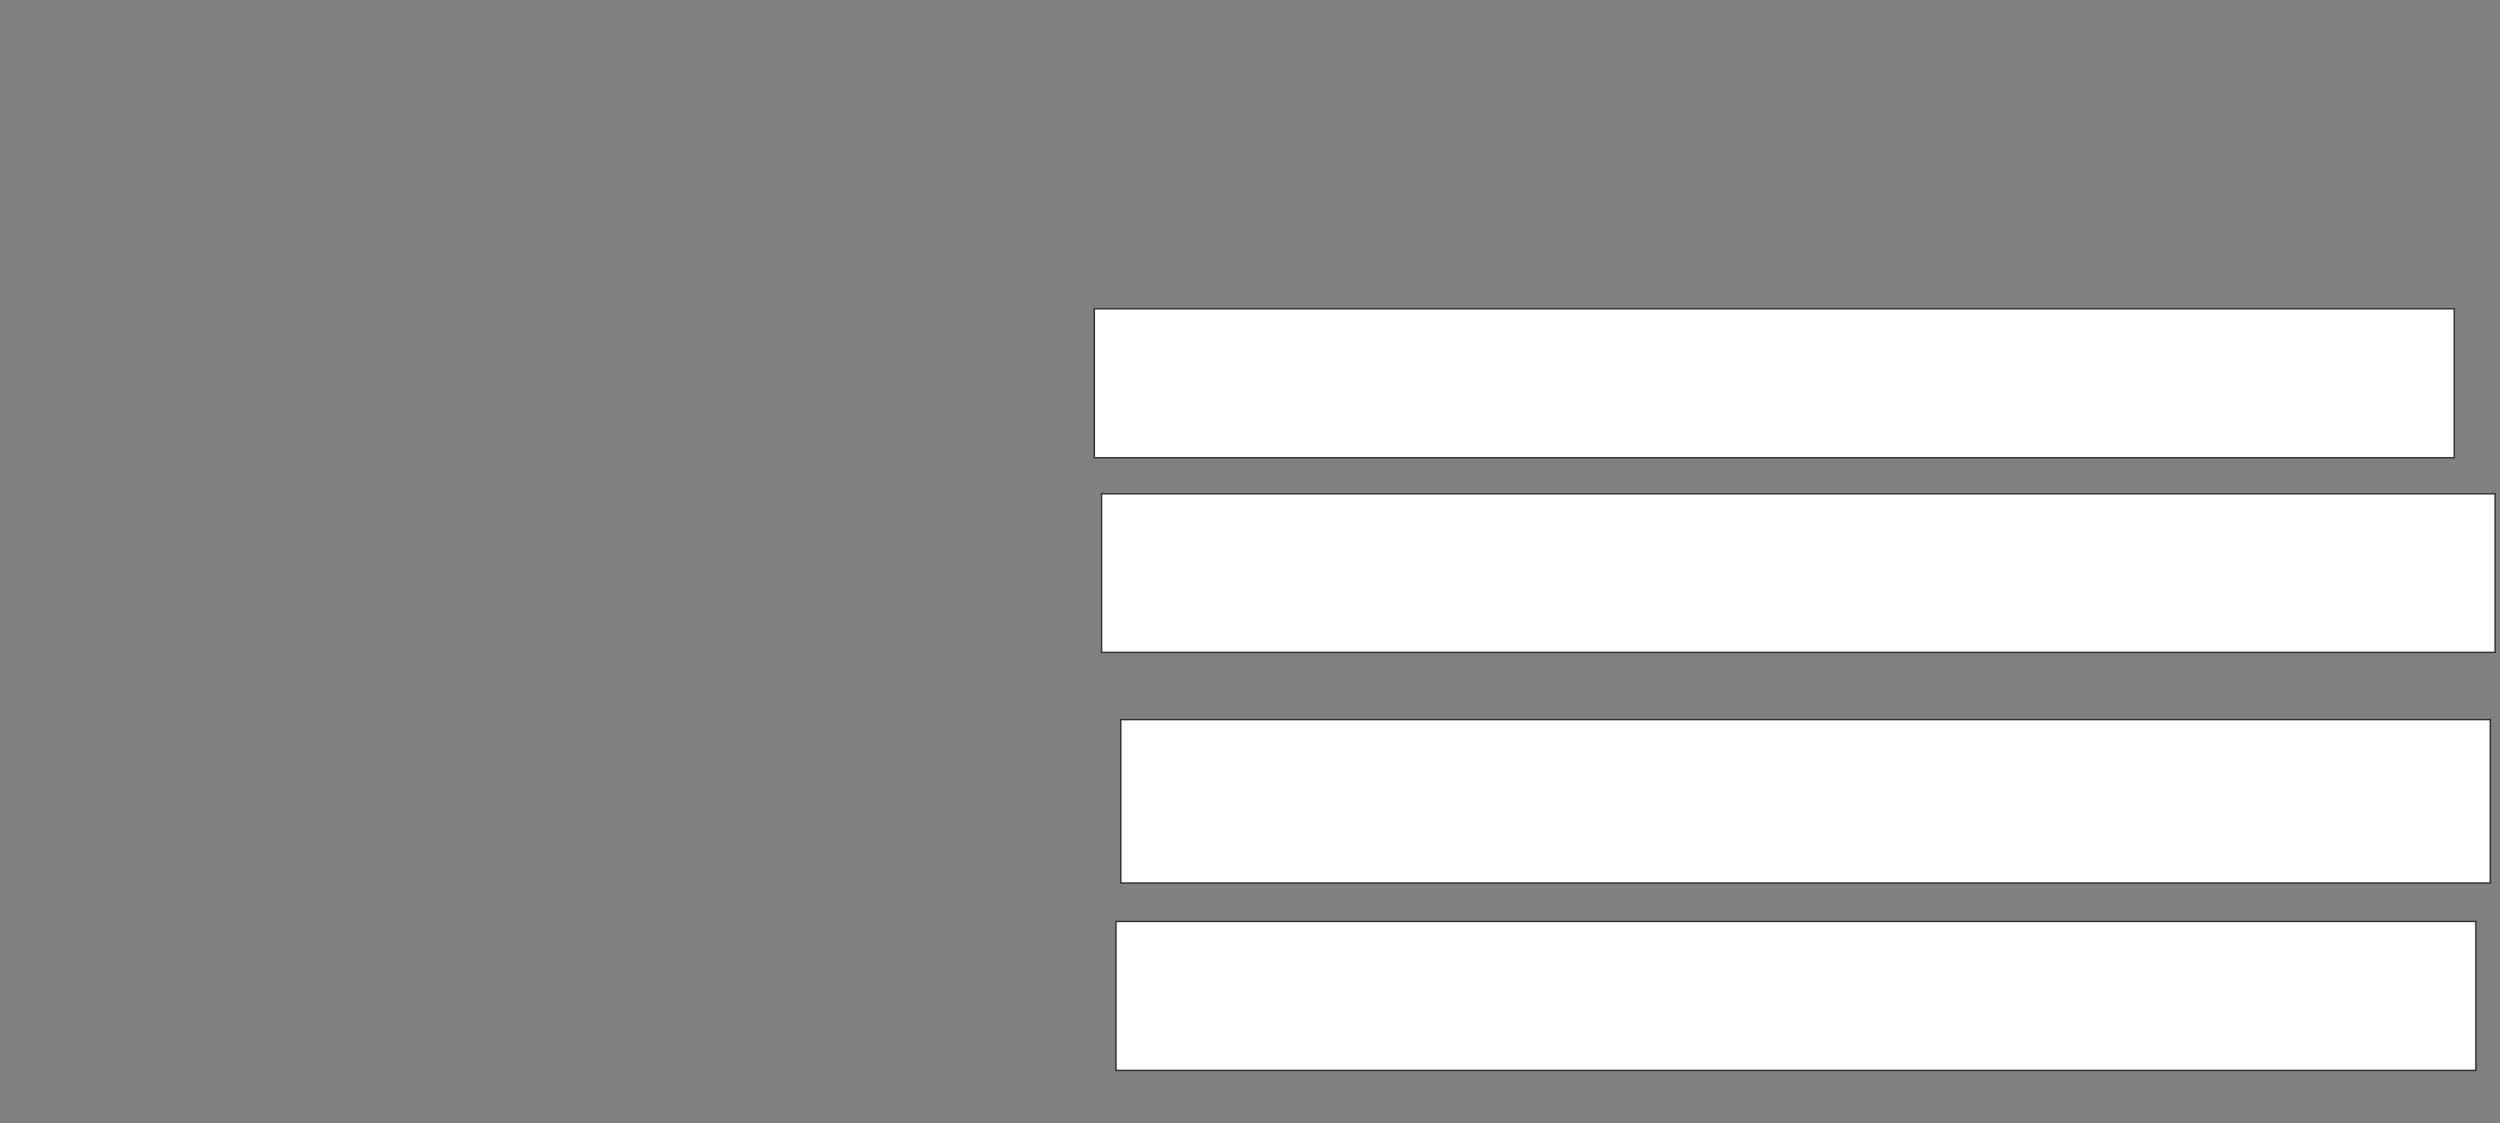 <svg height="806" width="1794" xmlns="http://www.w3.org/2000/svg">
 <rect width="100%" height="100%" fill="#808080" stroke="none"/>
 <!-- Created with Image Occlusion Enhanced -->
 <g>
  <title>Labels</title>
 </g>
 <g>
  <title>Masks</title>
  <rect fill="#ffffff" height="106.897" id="24cba3b29b8348328753a6a9971be918-ao-1" stroke="#2D2D2D" width="975.862" x="785.31" y="221.586"/>
  <rect fill="#ffffff" height="113.793" id="24cba3b29b8348328753a6a9971be918-ao-2" stroke="#2D2D2D" width="1000" x="790.483" y="354.345"/>
  <rect fill="#ffffff" height="117.241" id="24cba3b29b8348328753a6a9971be918-ao-3" stroke="#2D2D2D" width="982.759" x="804.276" y="516.414"/>
  <rect fill="#ffffff" height="106.897" id="24cba3b29b8348328753a6a9971be918-ao-4" stroke="#2D2D2D" width="975.862" x="800.828" y="661.241"/>
 </g>
</svg>